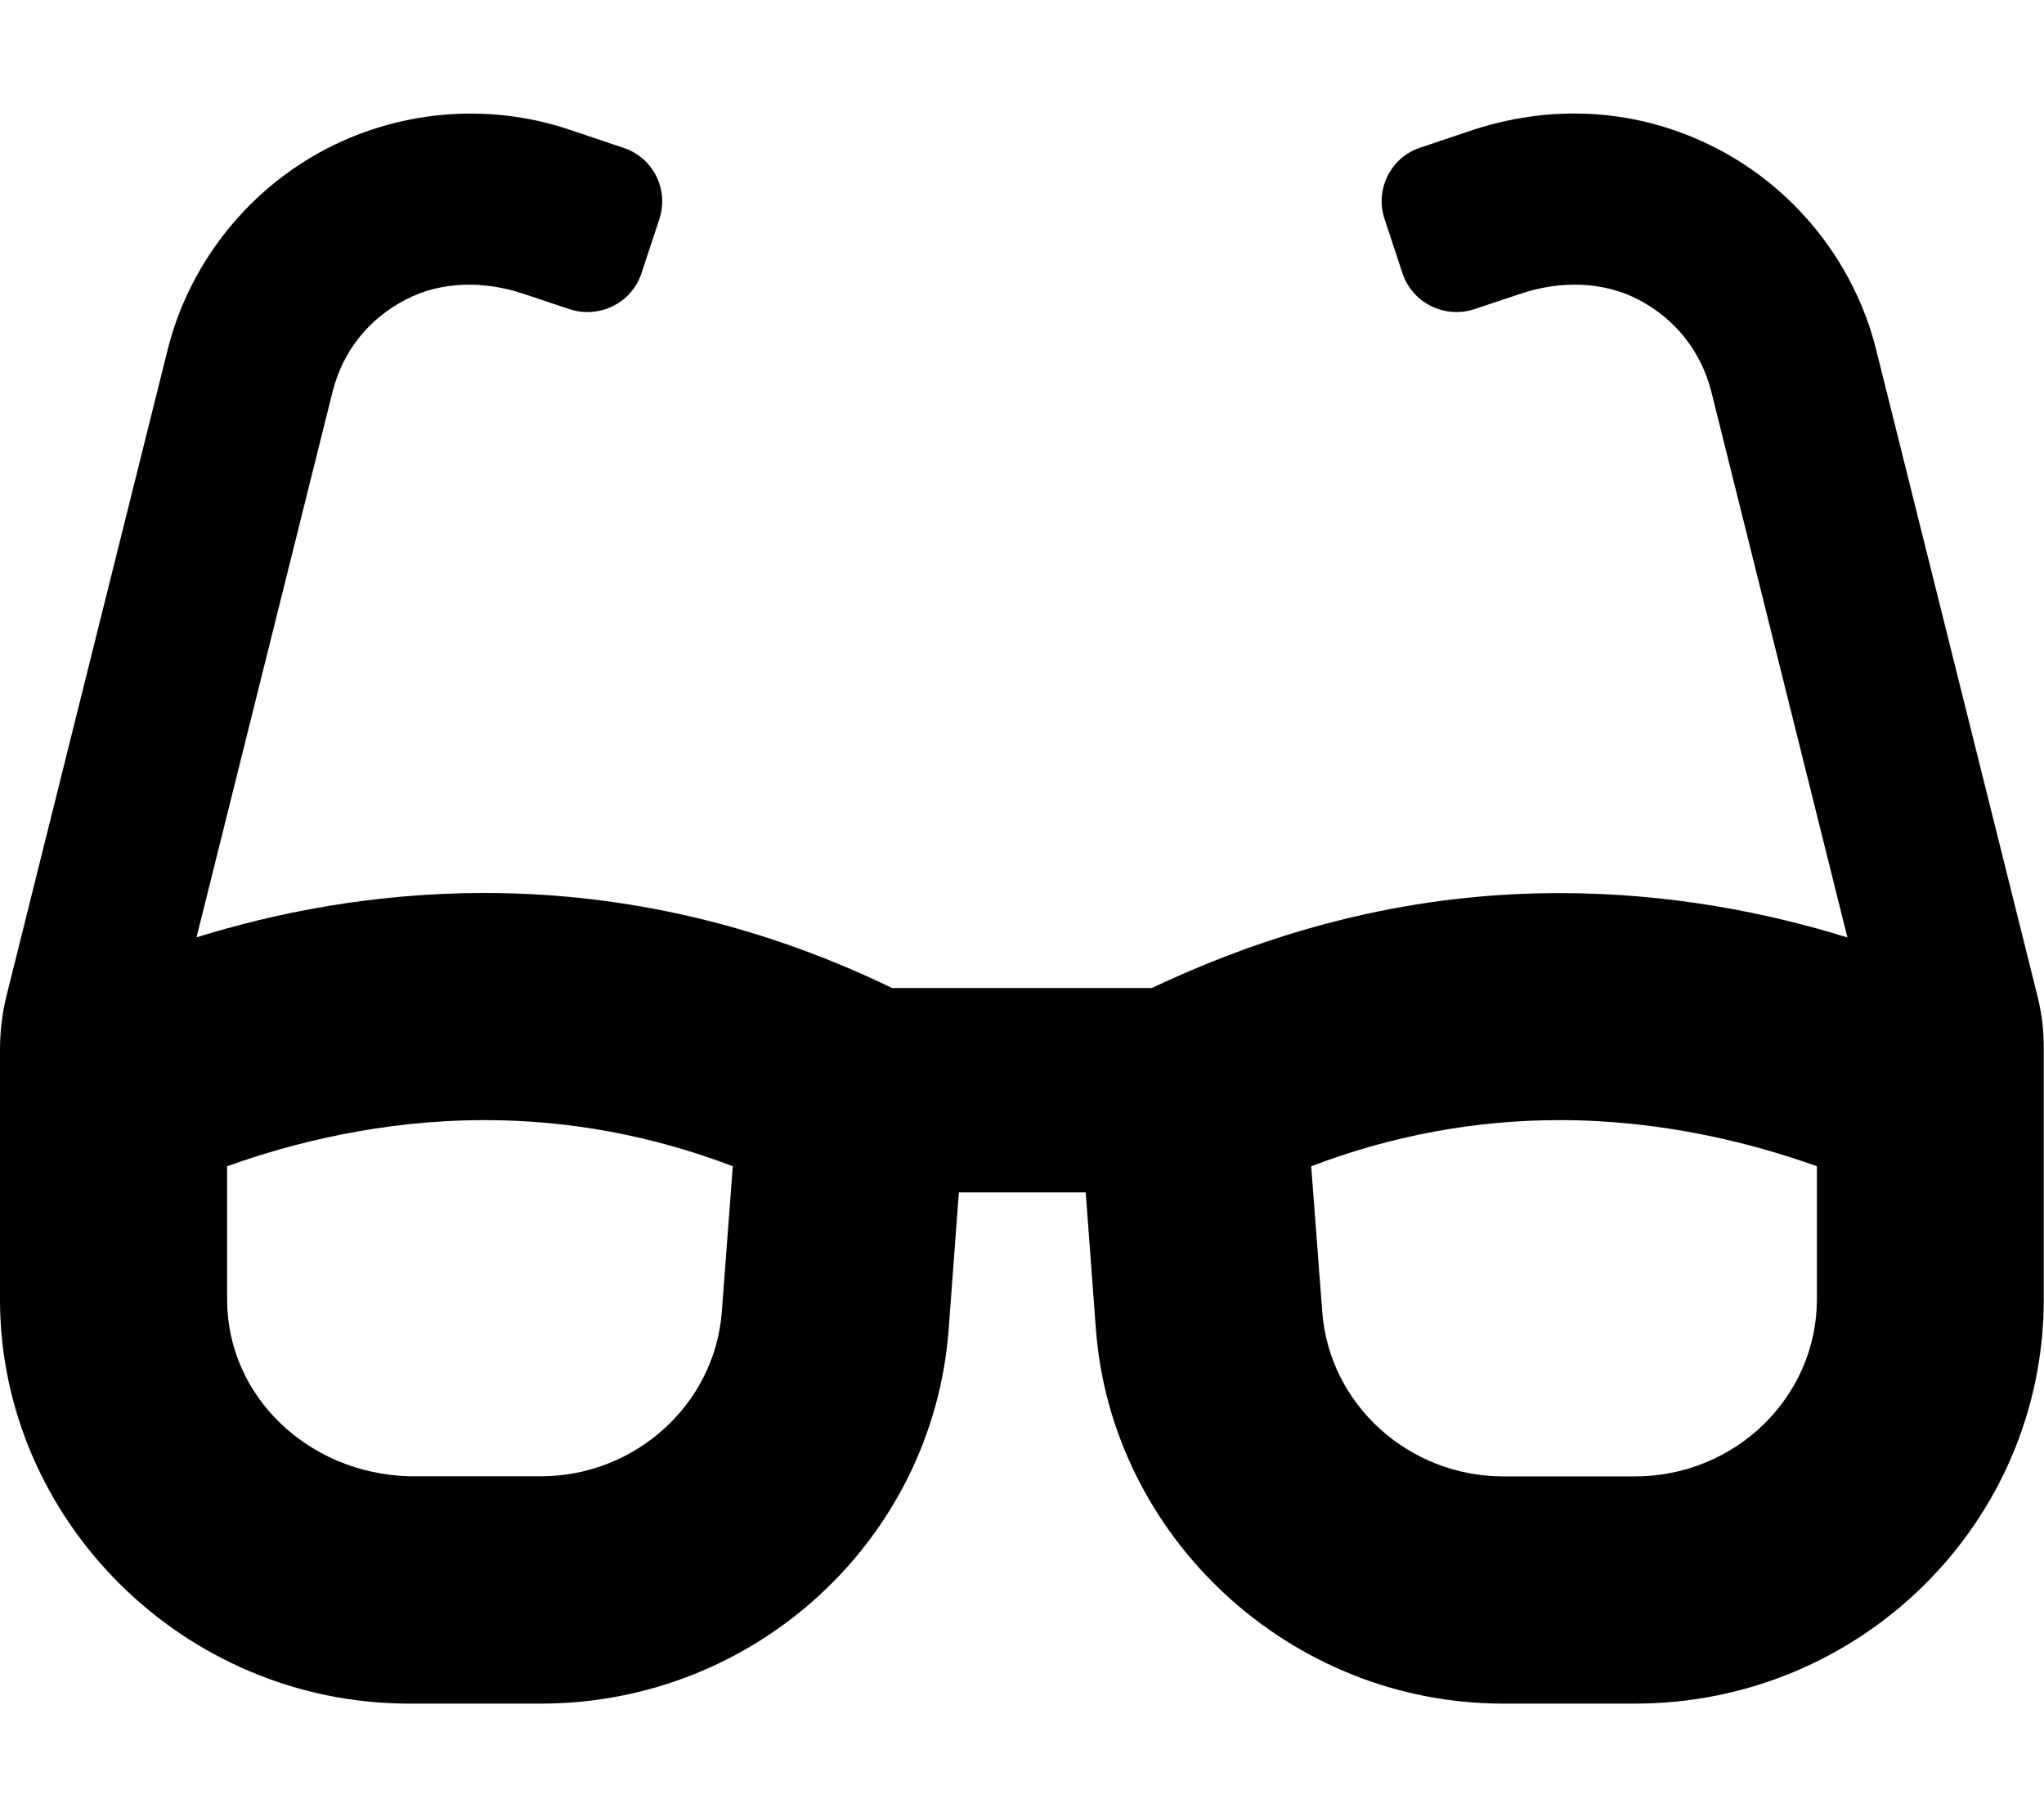 <svg xmlns="http://www.w3.org/2000/svg" viewBox="0 0 576 512"><!--! Font Awesome Free 6.1.2 by @fontawesome - https://fontawesome.com License - https://fontawesome.com/license/free (Icons: CC BY 4.0, Fonts: SIL OFL 1.1, Code: MIT License) Copyright 2022 Fonticons, Inc.--><path d="M574.1 280.4 528.72 98.6c-5.875-23.63-21.62-44-43-55.75-21.5-11.75-46.1-14.13-70.25-6.375L400.22 41.6c-8.375 2.75-12.87 11.88-10 20.25l5 15.13c2.75 8.375 11.88 12.88 20.25 10.13l13.12-4.375c10.88-3.625 23-3.625 33.25 1.75s17.5 14.5 20.38 25.75l38.38 153.9c-22.12-6.875-49.75-12.5-81.13-12.5-34.88 0-73.1 7-114.9 26.75H251.4c-40.9-19.785-80-26.785-114.9-26.785-31.38 0-59 5.625-81.12 12.5l38.38-153.9c2.875-11.25 10.12-20.38 20.5-25.75 10.14-5.33 22.24-5.33 33.14-1.71l13.12 4.375c8.375 2.75 17.5-1.75 20.25-10.13l5-15.13c2.83-8.365-1.67-17.485-10.17-20.235l-15.25-5.125c-23.13-7.75-48.75-5.375-70.13 6.375C68.85 54.62 53.1 75 47.22 98.62L1.875 280.4C.625 285.4 0 290.6 0 295.9v70.25C0 428.1 51.63 480 115.3 480h37.13c60.25 0 110.4-46 114.9-105.4l2.875-38.63h35.75l2.875 38.63C313.3 433.1 363.4 480 423.6 480h37.13c63.62 0 115.2-51 115.2-113.9v-70.2c.07-5.3-.53-10.4-1.83-15.5zm-370.7 89.3c-2 26-24.38 46.25-51 46.25h-37.2C87 415.1 64 393.6 64 366.1v-37.5c18.12-6.5 43.38-13 72.62-13 23.88 0 47.25 4.375 69.88 13l-3.1 41.1zm308.6-3.6c0 27.5-23 49.88-51.25 49.88h-37.13c-26.62 0-49-20.25-51-46.25l-3.125-41.13c22.62-8.625 46.13-13 70-13 29 0 54.38 6.5 72.5 13v37.5z"/></svg>
